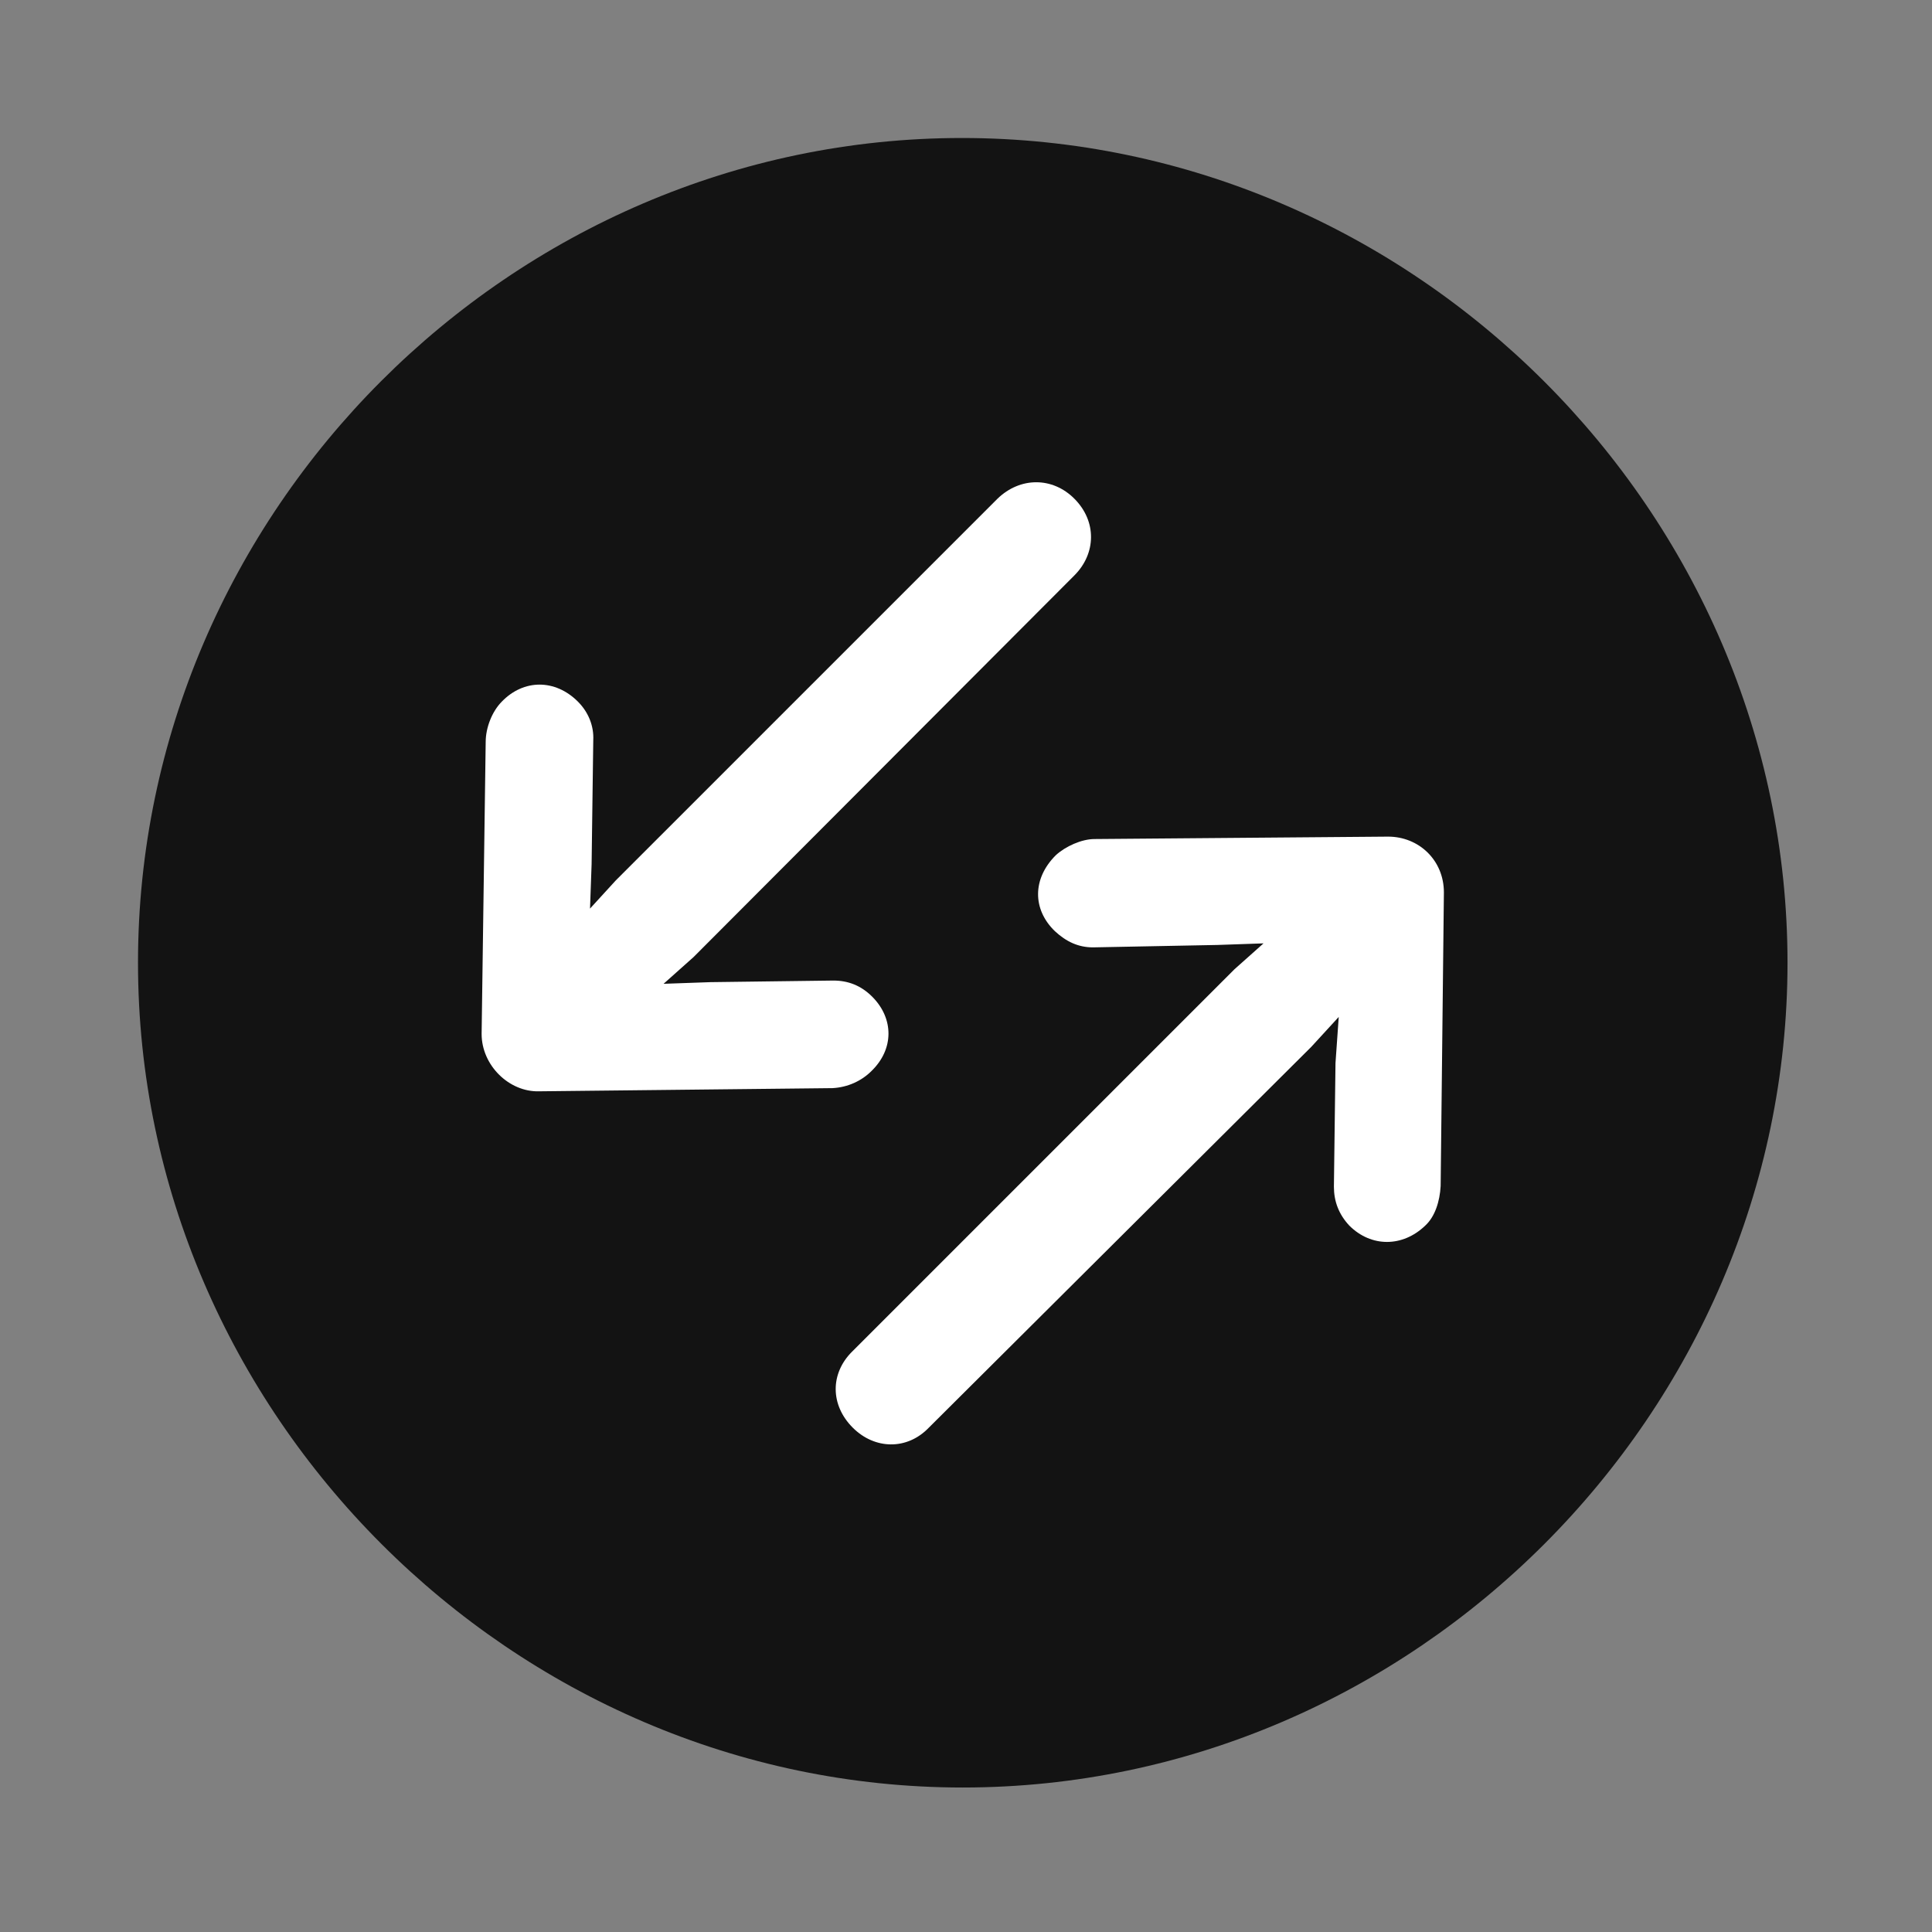<svg width="28" height="28" viewBox="0 0 28 28" fill="none" xmlns="http://www.w3.org/2000/svg">
<rect x="0" y="0" width="28" height="28" fill="#808080" stroke="none"/>
<path d="M13.953 25.906C20.492 25.906 25.906 20.48 25.906 13.953C25.906 7.414 20.48 2 13.941 2C7.414 2 2 7.414 2 13.953C2 20.48 7.426 25.906 13.953 25.906Z" fill="black" fill-opacity="0.85"/>
<path d="M6.98 14.984L7.039 10.754C7.039 10.543 7.133 10.309 7.273 10.168C7.59 9.84 8.047 9.84 8.375 10.168C8.527 10.32 8.609 10.52 8.598 10.73L8.574 12.523L8.551 13.168L8.926 12.758L14.457 7.227C14.785 6.91 15.254 6.91 15.57 7.227C15.898 7.555 15.887 8.023 15.57 8.34L10.051 13.871L9.617 14.258L10.297 14.234L12.078 14.211C12.289 14.211 12.477 14.281 12.641 14.445C12.957 14.762 12.957 15.207 12.629 15.523C12.488 15.664 12.289 15.758 12.066 15.77L7.812 15.816C7.379 15.828 6.98 15.441 6.98 14.984ZM20.926 12.934L20.879 17.188C20.867 17.41 20.797 17.633 20.656 17.762C20.328 18.078 19.871 18.078 19.555 17.762C19.402 17.598 19.332 17.41 19.332 17.199L19.355 15.406L19.402 14.738L19.004 15.172L13.461 20.691C13.145 21.02 12.676 21.008 12.359 20.691C12.031 20.363 12.031 19.906 12.348 19.59L17.891 14.047L18.312 13.672L17.645 13.695L15.84 13.73C15.629 13.73 15.453 13.648 15.289 13.496C14.961 13.18 14.961 12.734 15.301 12.395C15.441 12.266 15.676 12.16 15.863 12.16L20.117 12.125C20.562 12.125 20.926 12.465 20.926 12.934Z" fill="white"/>
</svg>
